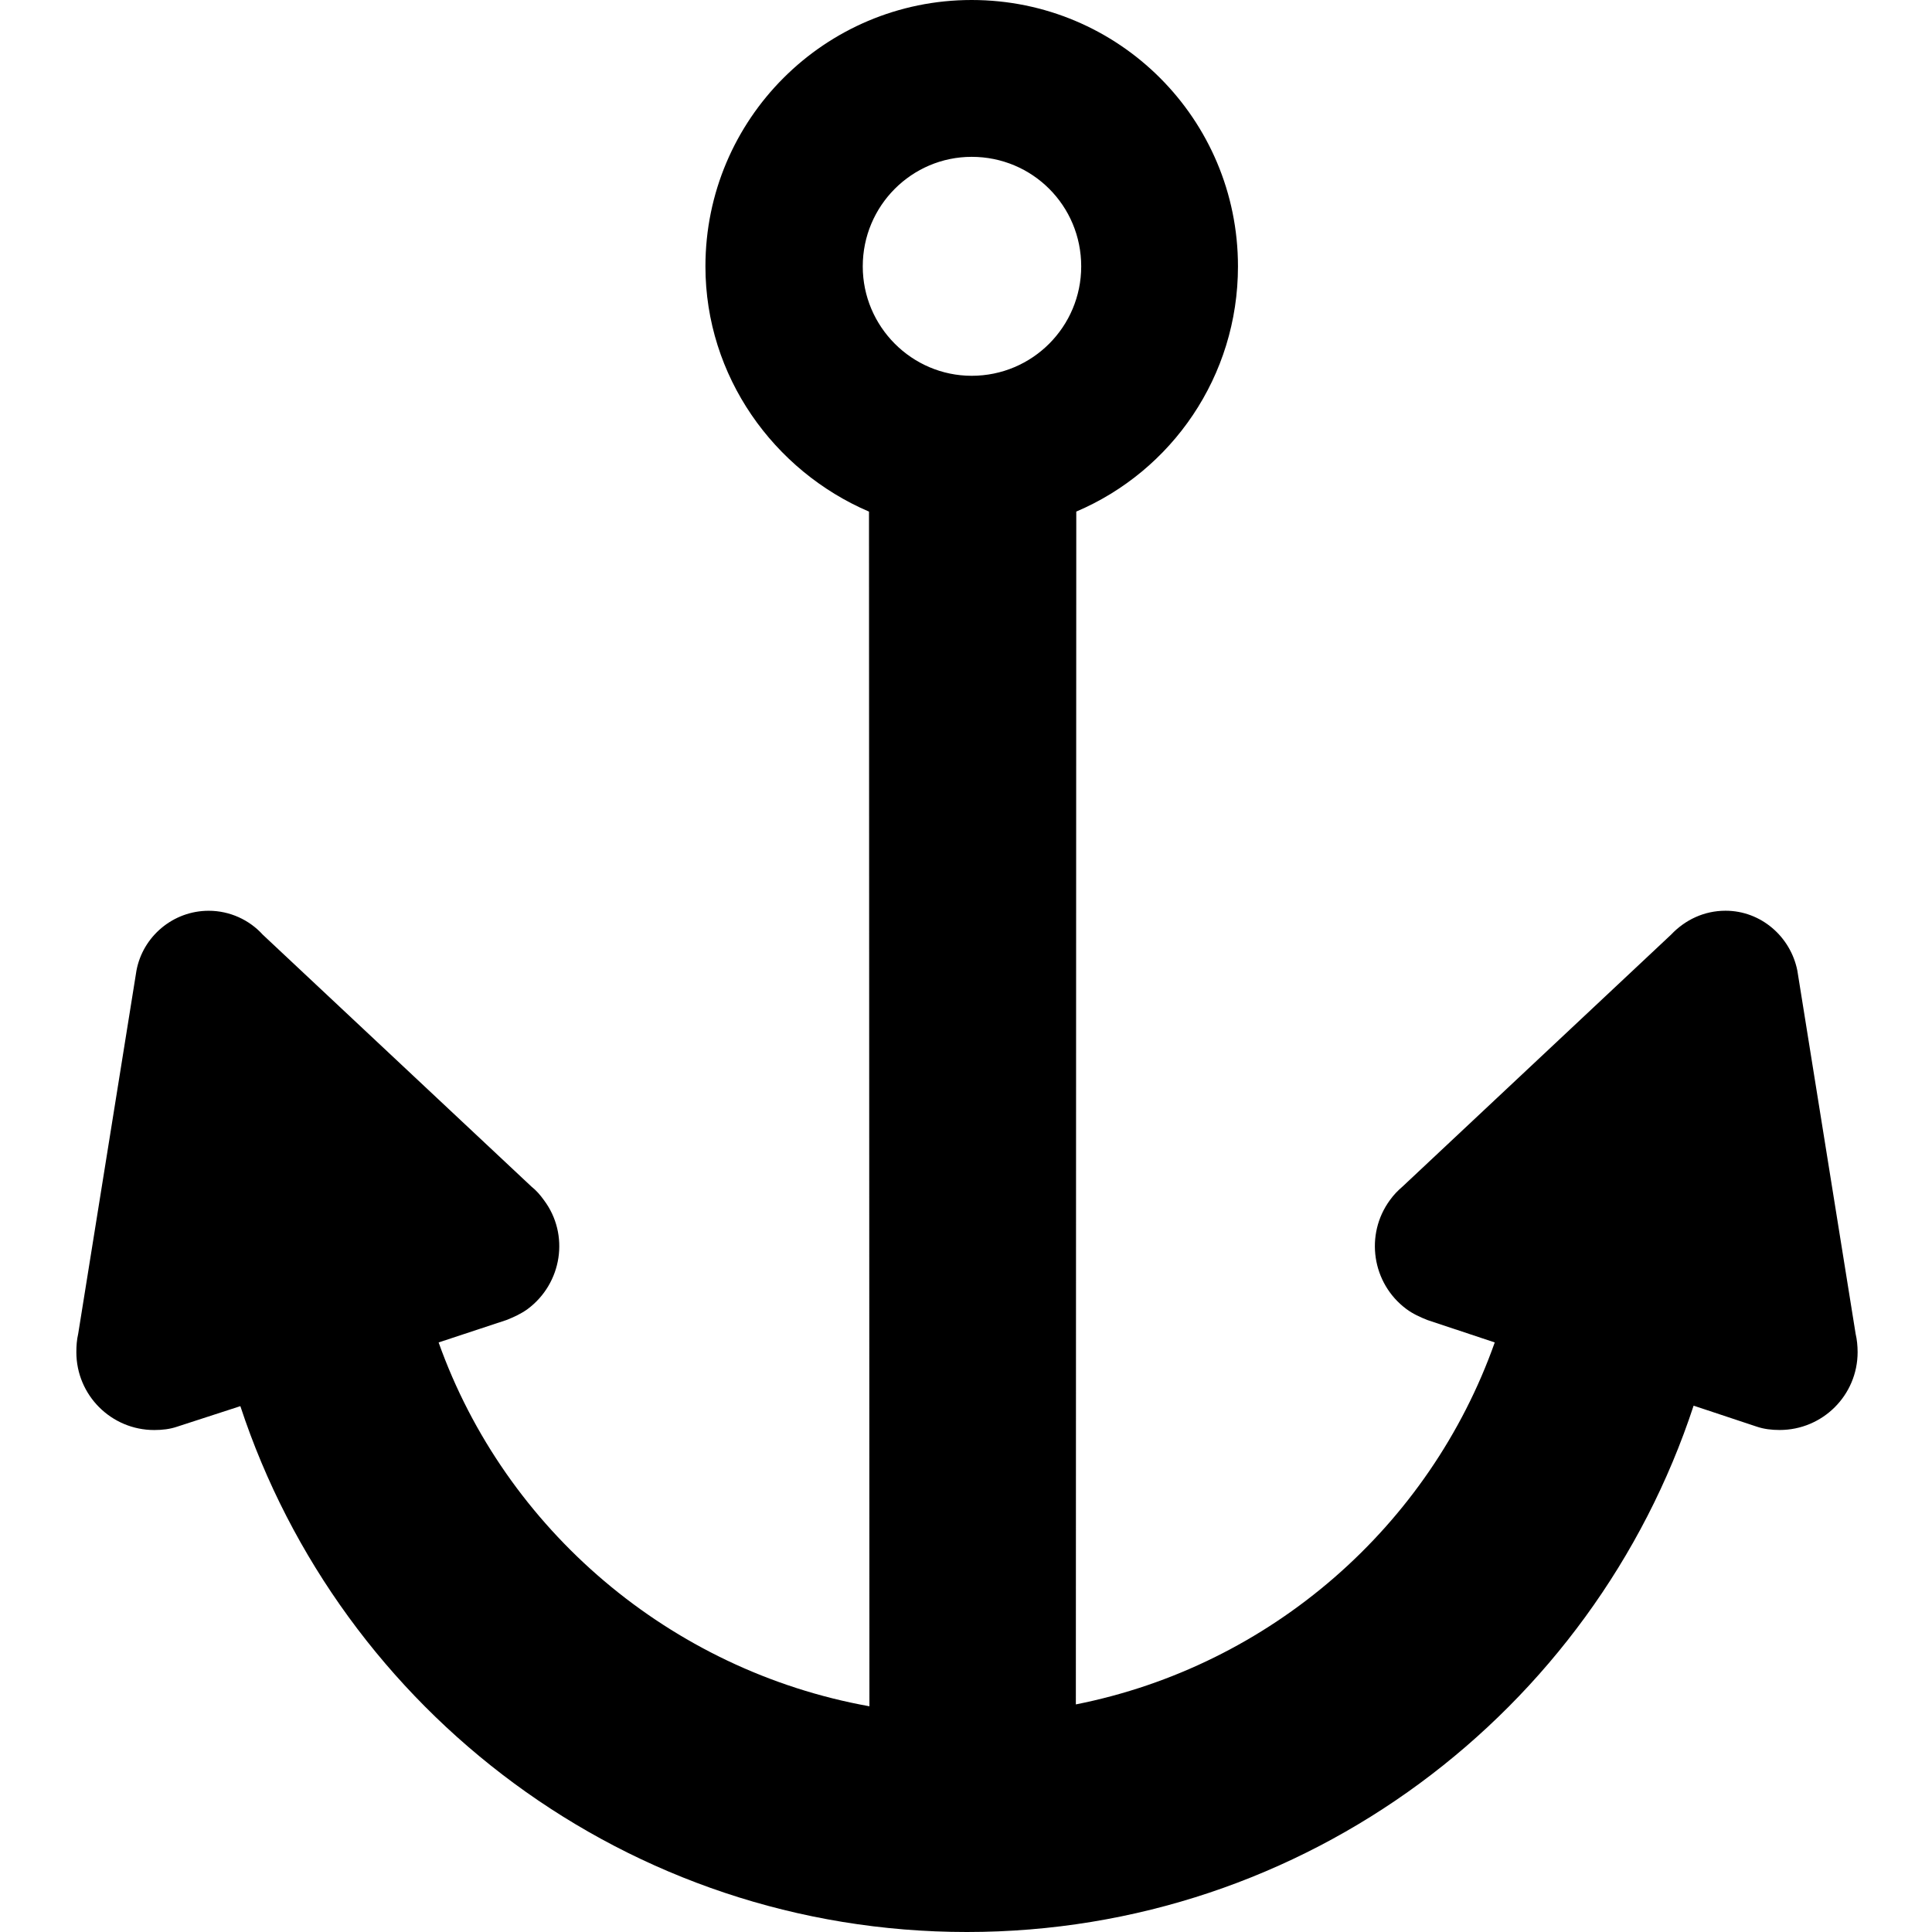 <?xml version="1.0" encoding="utf-8"?><!DOCTYPE svg PUBLIC "-//W3C//DTD SVG 1.0//EN" "http://www.w3.org/TR/2001/REC-SVG-20010904/DTD/svg10.dtd"><svg height='300px' width='300px'  fill="#000000" version="1.0" xmlns="http://www.w3.org/2000/svg" xmlns:xlink="http://www.w3.org/1999/xlink" x="0px" y="0px" viewBox="0 0 92.096 100" enable-background="new 0 0 92.096 100" xml:space="preserve"><path d="M46.342,19.451c-3.098,0-5.638-2.543-5.638-5.662c0-3.146,2.542-5.671,5.638-5.671c3.144,0,5.669,2.525,5.669,5.671
	C52.01,16.908,49.485,19.451,46.342,19.451z M92.096,69.044l-3.018-18.808c-0.351-1.758-1.885-3.097-3.715-3.097
	c-1.115,0-2.098,0.476-2.819,1.237L68.64,61.419c-0.23,0.196-0.45,0.419-0.649,0.697c-1.307,1.782-0.935,4.307,0.848,5.637
	c0.34,0.253,0.713,0.42,1.085,0.569l3.492,1.162c-3.366,9.504-11.586,16.733-21.682,18.736l0.022-61.741
	c4.949-2.106,8.369-7.007,8.369-12.691C60.125,6.163,53.965,0,46.339,0c-7.593,0-13.778,6.162-13.778,13.79
	c0,5.684,3.541,10.584,8.466,12.691l0.022,61.836c-10.315-1.854-18.852-9.153-22.298-18.832l3.516-1.162
	c0.374-0.149,0.745-0.316,1.094-0.569c1.782-1.33,2.178-3.856,0.839-5.637c-0.199-0.278-0.396-0.5-0.642-0.697L9.647,48.377
	c-0.689-0.761-1.702-1.236-2.796-1.236c-1.853,0-3.412,1.337-3.74,3.095L0.094,69.044C0.024,69.337,0,69.662,0,69.987
	c0,2.226,1.804,4.031,4.03,4.031c0.419,0,0.817-0.046,1.189-0.174l3.27-1.062C13.685,88.572,28.555,100,46.096,100
	c17.539,0,32.419-11.431,37.613-27.243l3.263,1.084c0.373,0.127,0.77,0.175,1.188,0.175c2.234,0,4.038-1.804,4.038-4.031
	C92.197,69.662,92.165,69.337,92.096,69.044z"></path></svg>